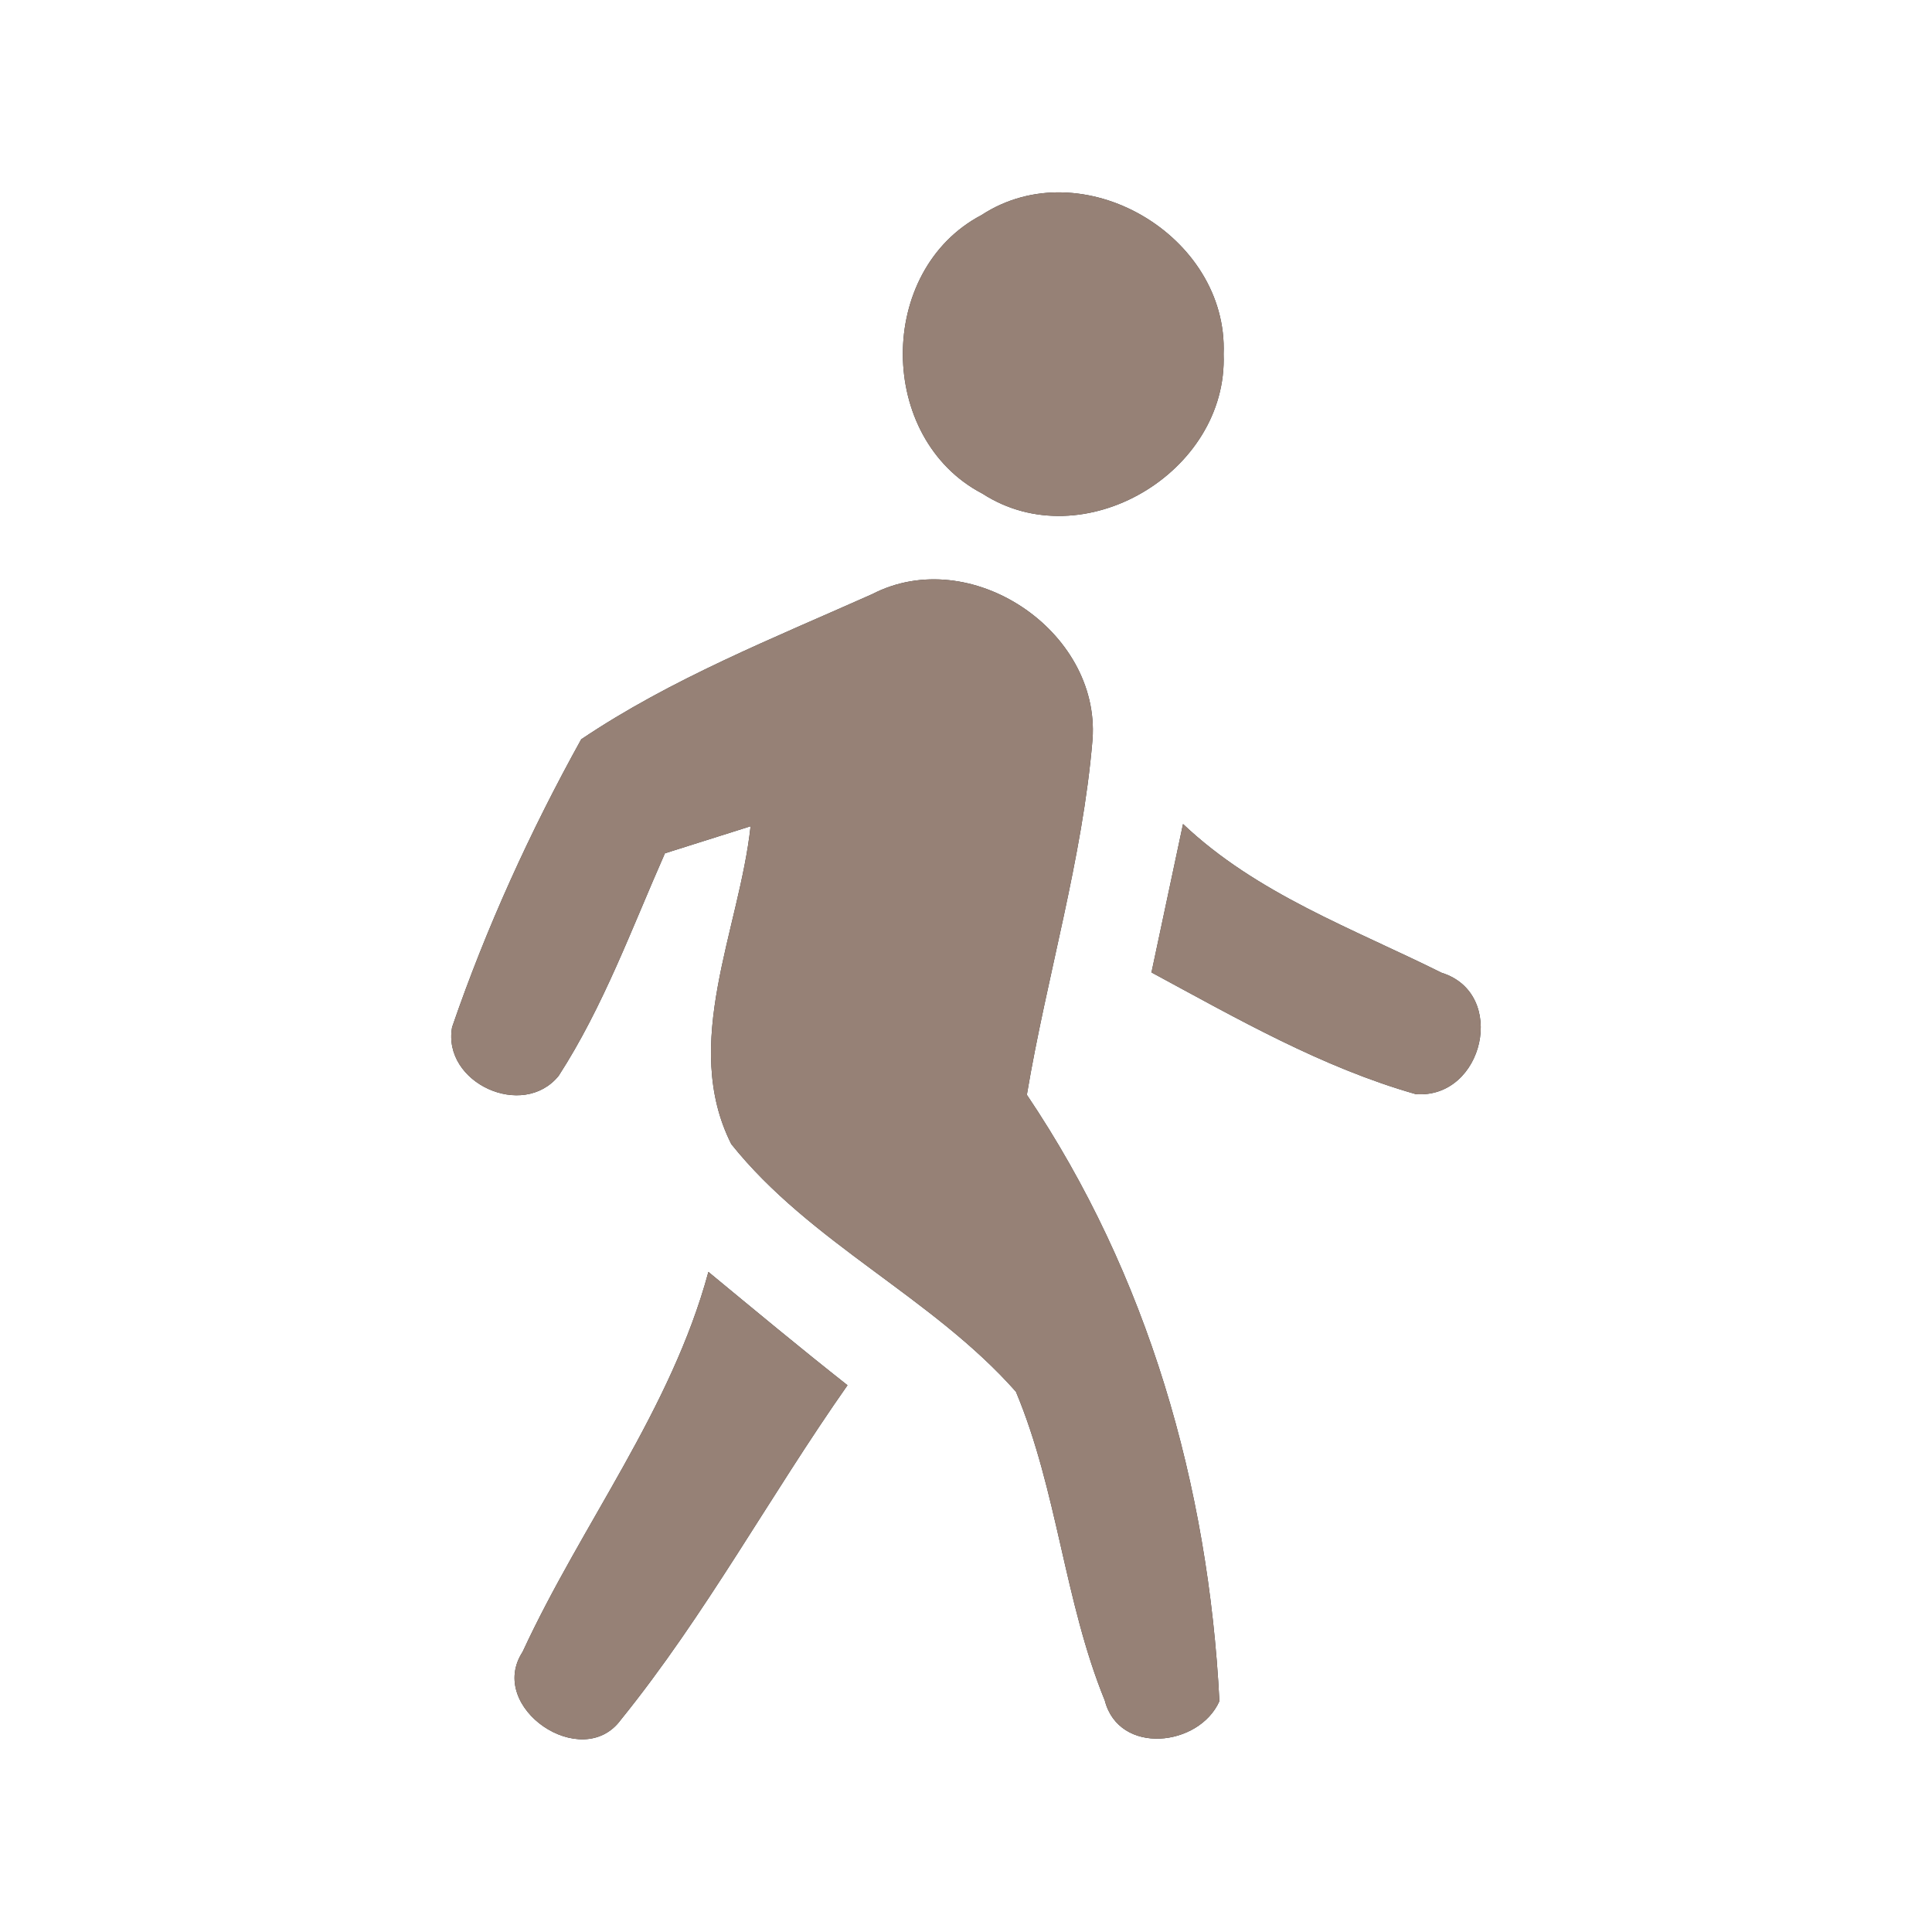 <?xml version="1.0" encoding="UTF-8" ?>
<!DOCTYPE svg PUBLIC "-//W3C//DTD SVG 1.1//EN" "http://www.w3.org/Graphics/SVG/1.1/DTD/svg11.dtd">
<svg width="60pt" height="60pt" viewBox="0 0 60 60" version="1.1" xmlns="http://www.w3.org/2000/svg">
<rect x="0" y="0" width="60" height="60" fill="#333333" stroke="none"/>
<g id="#ffffffff">
<path fill="#ffffff" opacity="1.00" d=" M 0.00 0.00 L 60.00 0.00 L 60.00 60.00 L 0.00 60.00 L 0.00 0.00 M 30.48 6.68 C 27.21 8.40 27.23 13.62 30.51 15.33 C 33.63 17.35 38.14 14.67 38.00 11.00 C 38.15 7.31 33.60 4.64 30.48 6.68 M 18.05 22.96 C 16.47 25.81 15.10 28.81 14.04 31.90 C 13.73 33.63 16.24 34.78 17.35 33.41 C 18.74 31.26 19.62 28.83 20.65 26.50 C 21.32 26.29 22.65 25.87 23.31 25.66 C 22.96 28.89 21.14 32.41 22.71 35.53 C 25.17 38.61 28.95 40.28 31.55 43.22 C 32.84 46.30 33.05 49.72 34.31 52.81 C 34.75 54.52 37.24 54.25 37.87 52.83 C 37.53 46.15 35.65 39.58 31.89 34.00 C 32.51 30.31 33.62 26.69 33.93 22.96 C 34.17 19.58 30.13 16.88 27.09 18.45 C 24.02 19.82 20.84 21.08 18.05 22.96 M 35.76 30.20 C 38.41 31.63 41.05 33.15 43.97 33.98 C 46.08 34.13 46.83 30.85 44.77 30.21 C 42.00 28.83 39.03 27.76 36.74 25.59 C 36.41 27.13 36.09 28.66 35.76 30.20 M 16.23 51.30 C 15.10 53.03 18.08 55.05 19.28 53.41 C 21.91 50.16 23.91 46.45 26.32 43.02 C 24.86 41.87 23.43 40.68 22.00 39.50 C 20.84 43.79 18.07 47.32 16.23 51.30 Z" />
</g>
<g id="#000000ff">
<path fill="#968176" opacity="1.00" d=" M 30.48 6.68 C 33.60 4.64 38.15 7.31 38.00 11.00 C 38.14 14.67 33.63 17.35 30.51 15.33 C 27.23 13.62 27.21 8.40 30.48 6.68 Z" />
<path fill="#968176" opacity="1.00" d=" M 18.05 22.96 C 20.84 21.08 24.02 19.82 27.09 18.45 C 30.13 16.88 34.17 19.58 33.93 22.96 C 33.62 26.69 32.51 30.31 31.89 34.00 C 35.65 39.58 37.53 46.15 37.87 52.83 C 37.24 54.25 34.75 54.52 34.31 52.81 C 33.05 49.72 32.84 46.30 31.55 43.22 C 28.95 40.28 25.17 38.61 22.71 35.53 C 21.14 32.41 22.96 28.89 23.31 25.66 C 22.65 25.87 21.32 26.29 20.65 26.50 C 19.62 28.83 18.74 31.26 17.35 33.41 C 16.24 34.78 13.73 33.63 14.04 31.90 C 15.10 28.81 16.47 25.81 18.05 22.96 Z" />
<path fill="#968176" opacity="1.00" d=" M 35.76 30.20 C 36.09 28.66 36.41 27.13 36.74 25.59 C 39.03 27.76 42.00 28.83 44.77 30.21 C 46.83 30.85 46.08 34.13 43.97 33.98 C 41.05 33.15 38.41 31.63 35.76 30.20 Z" />
<path fill="#968176" opacity="1.00" d=" M 16.23 51.30 C 18.07 47.32 20.84 43.79 22.00 39.50 C 23.43 40.68 24.86 41.87 26.32 43.02 C 23.91 46.45 21.91 50.16 19.28 53.41 C 18.08 55.05 15.10 53.03 16.23 51.30 Z" />
</g>
</svg>
